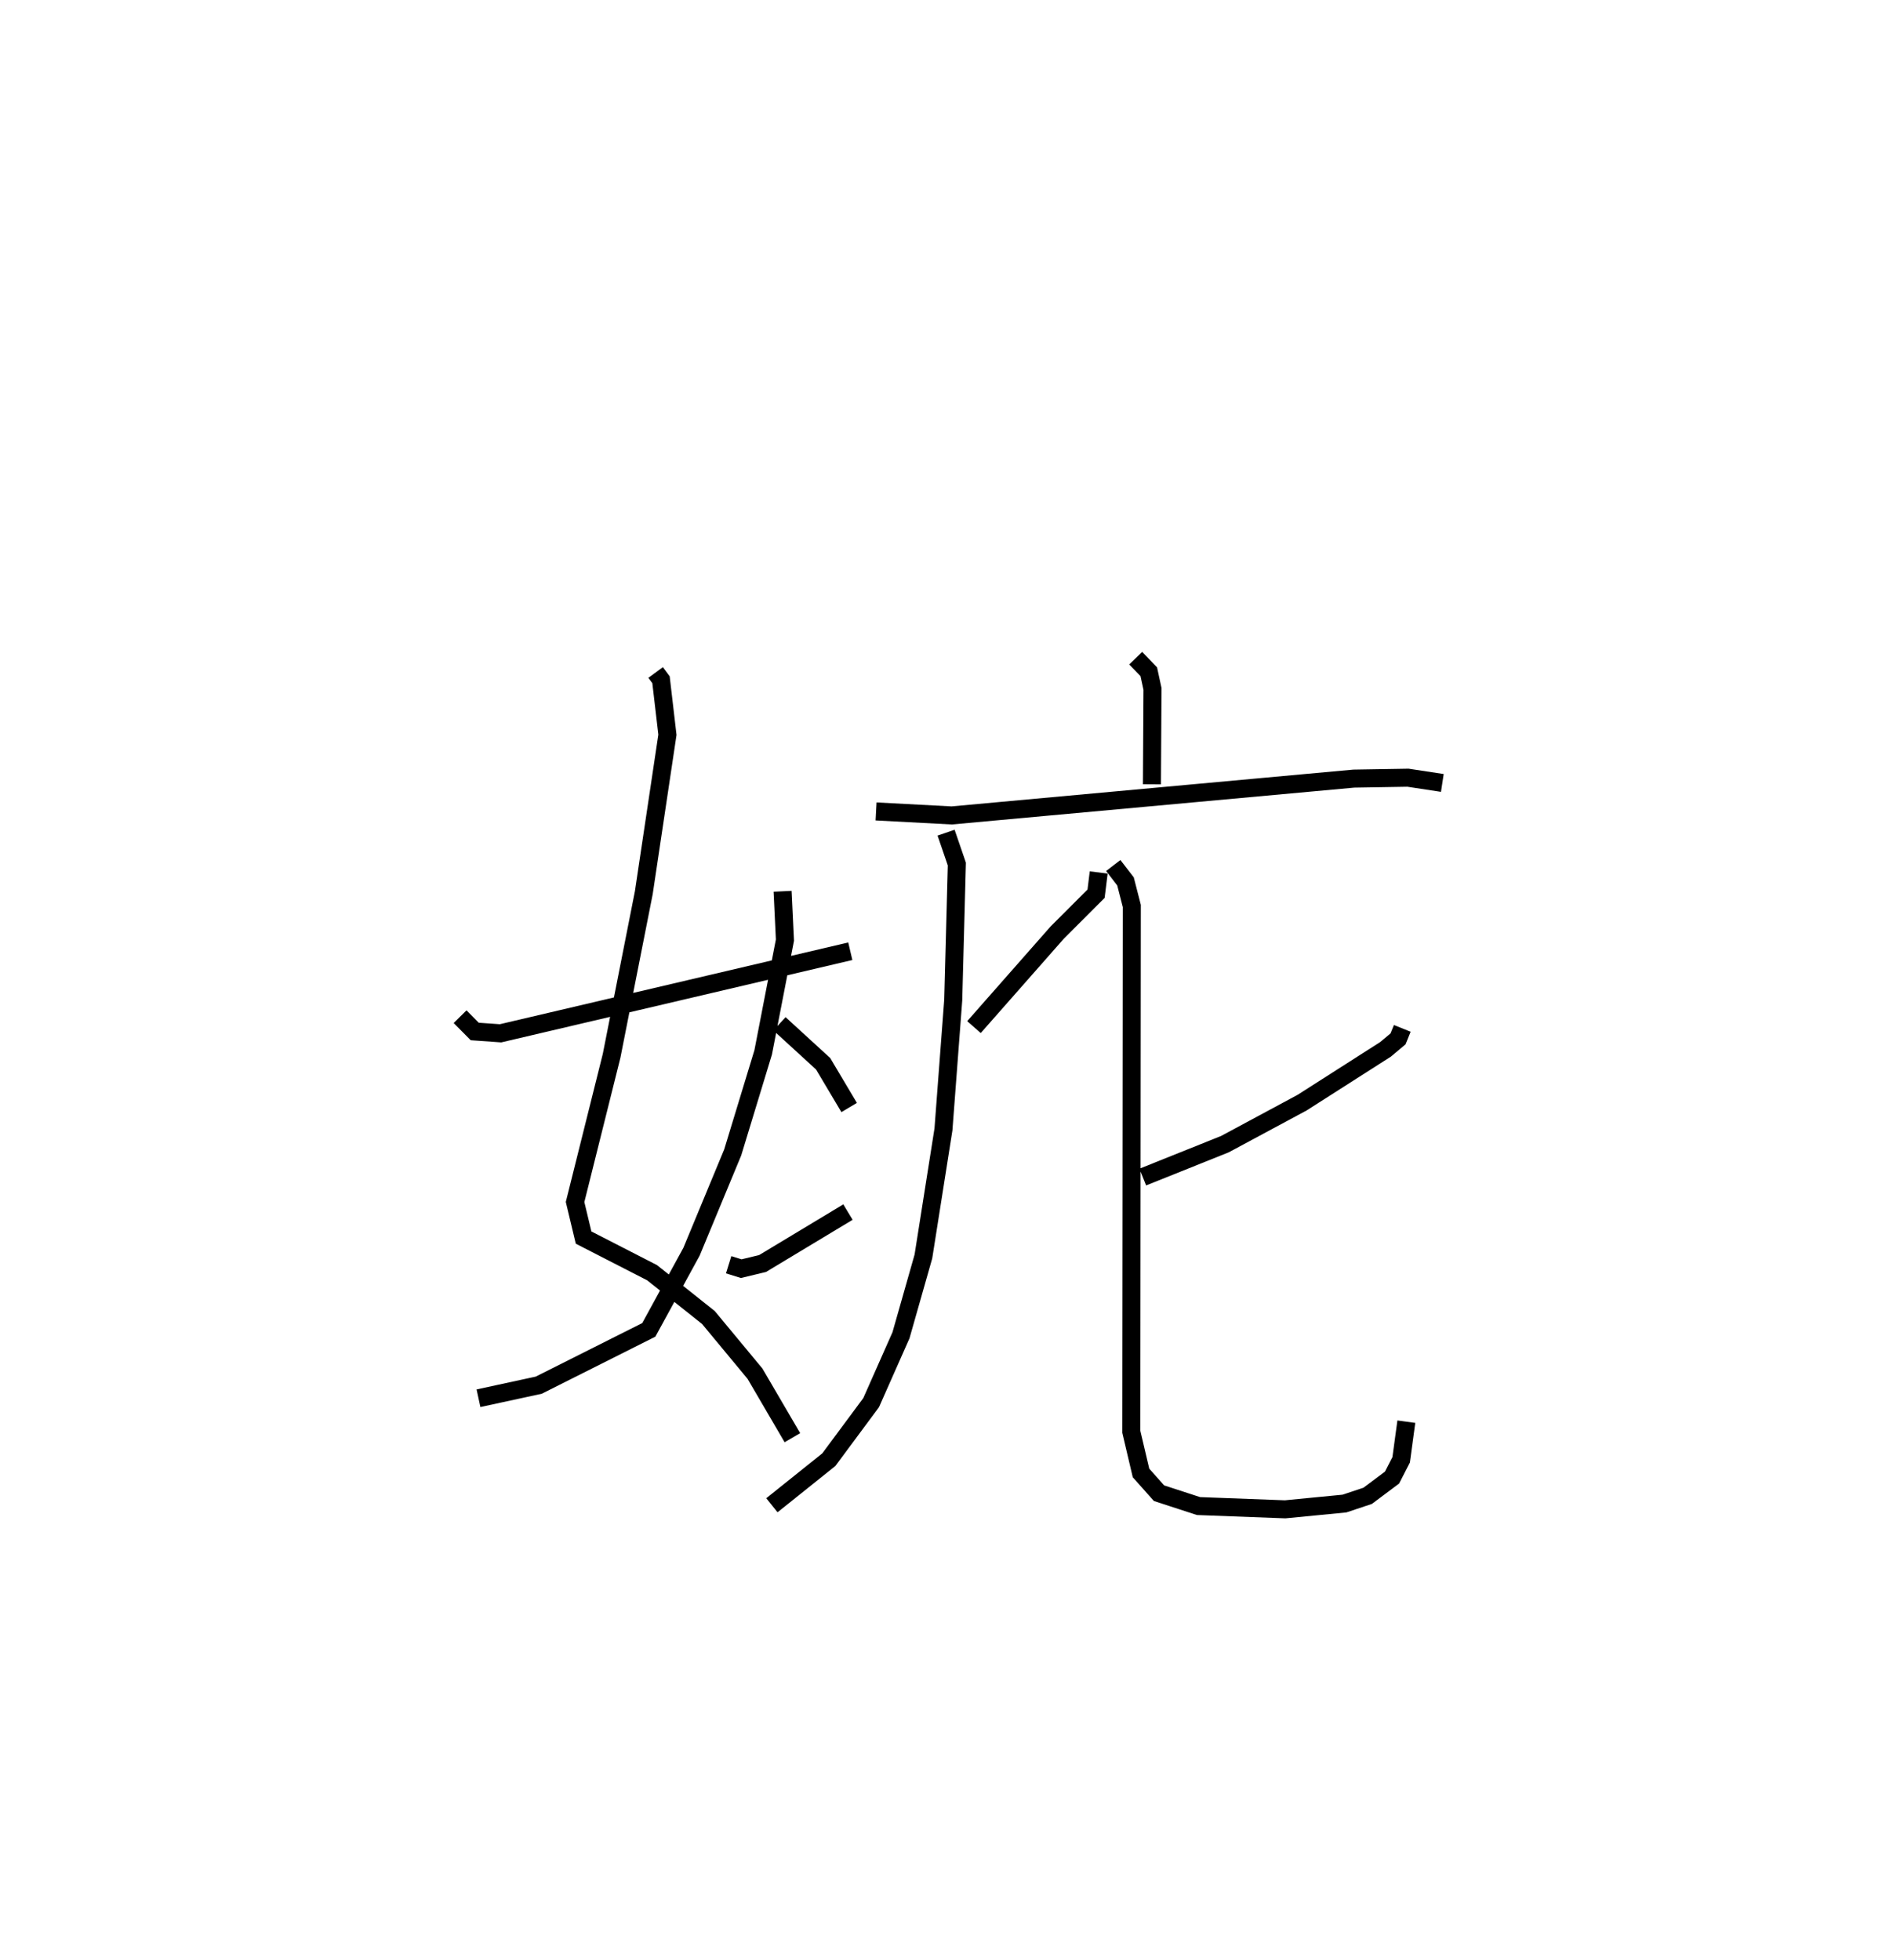 <?xml version="1.0" encoding="utf-8" ?>
<svg baseProfile="full" height="108.74" version="1.1" width="105.007" xmlns="http://www.w3.org/2000/svg" xmlns:ev="http://www.w3.org/2001/xml-events" xmlns:xlink="http://www.w3.org/1999/xlink"><defs /><rect fill="white" height="108.74" width="105.007" x="0" y="0" /><path d="M25,25 m0.0,0.0 m11.369,12.311 l0.298,0.405 0.356,3.052 l-1.31,8.759 -1.787,9.053 l-2.026,8.11 0.472,1.973 l3.799,1.949 3.125,2.486 l2.585,3.119 2.074,3.549 m-0.543,-30.315 l0.129,2.71 -1.207,6.227 l-1.69,5.55 -2.286,5.512 l-2.369,4.335 -6.105,3.068 l-3.342,0.724 m-1.02,-21.169 l0.812,0.821 1.431,0.101 l19.402,-4.553 m15.831,-16.26 l0.726,0.752 0.206,0.954 l-0.031,5.292 m-15.303,1.505 l4.196,0.222 22.303,-2.043 l3.008,-0.05 1.905,0.29 m-27.528,2.759 l0.597,1.741 -0.2,7.54 l-0.543,7.185 -1.112,7.049 l-1.244,4.372 -1.655,3.736 l-2.348,3.166 -3.157,2.528 m0.421,-26.712 l2.42,2.216 1.444,2.428 m-6.684,8.724 l0.698,0.217 1.183,-0.285 l4.737,-2.854 m13.909,-18.843 l-0.146,1.18 -2.154,2.154 l-4.619,5.246 m23.759,0.071 l-0.235,0.581 -0.696,0.584 l-4.627,2.956 -4.278,2.301 l-4.559,1.828 m-1.637,-17.286 l0.679,0.882 0.35,1.364 l-0.028,29.172 0.538,2.283 l0.999,1.124 2.191,0.714 l4.805,0.181 3.289,-0.32 l1.29,-0.43 1.351,-1.012 l0.506,-0.986 0.287,-2.115 " fill="none" stroke="black" stroke-width="1" /></svg>